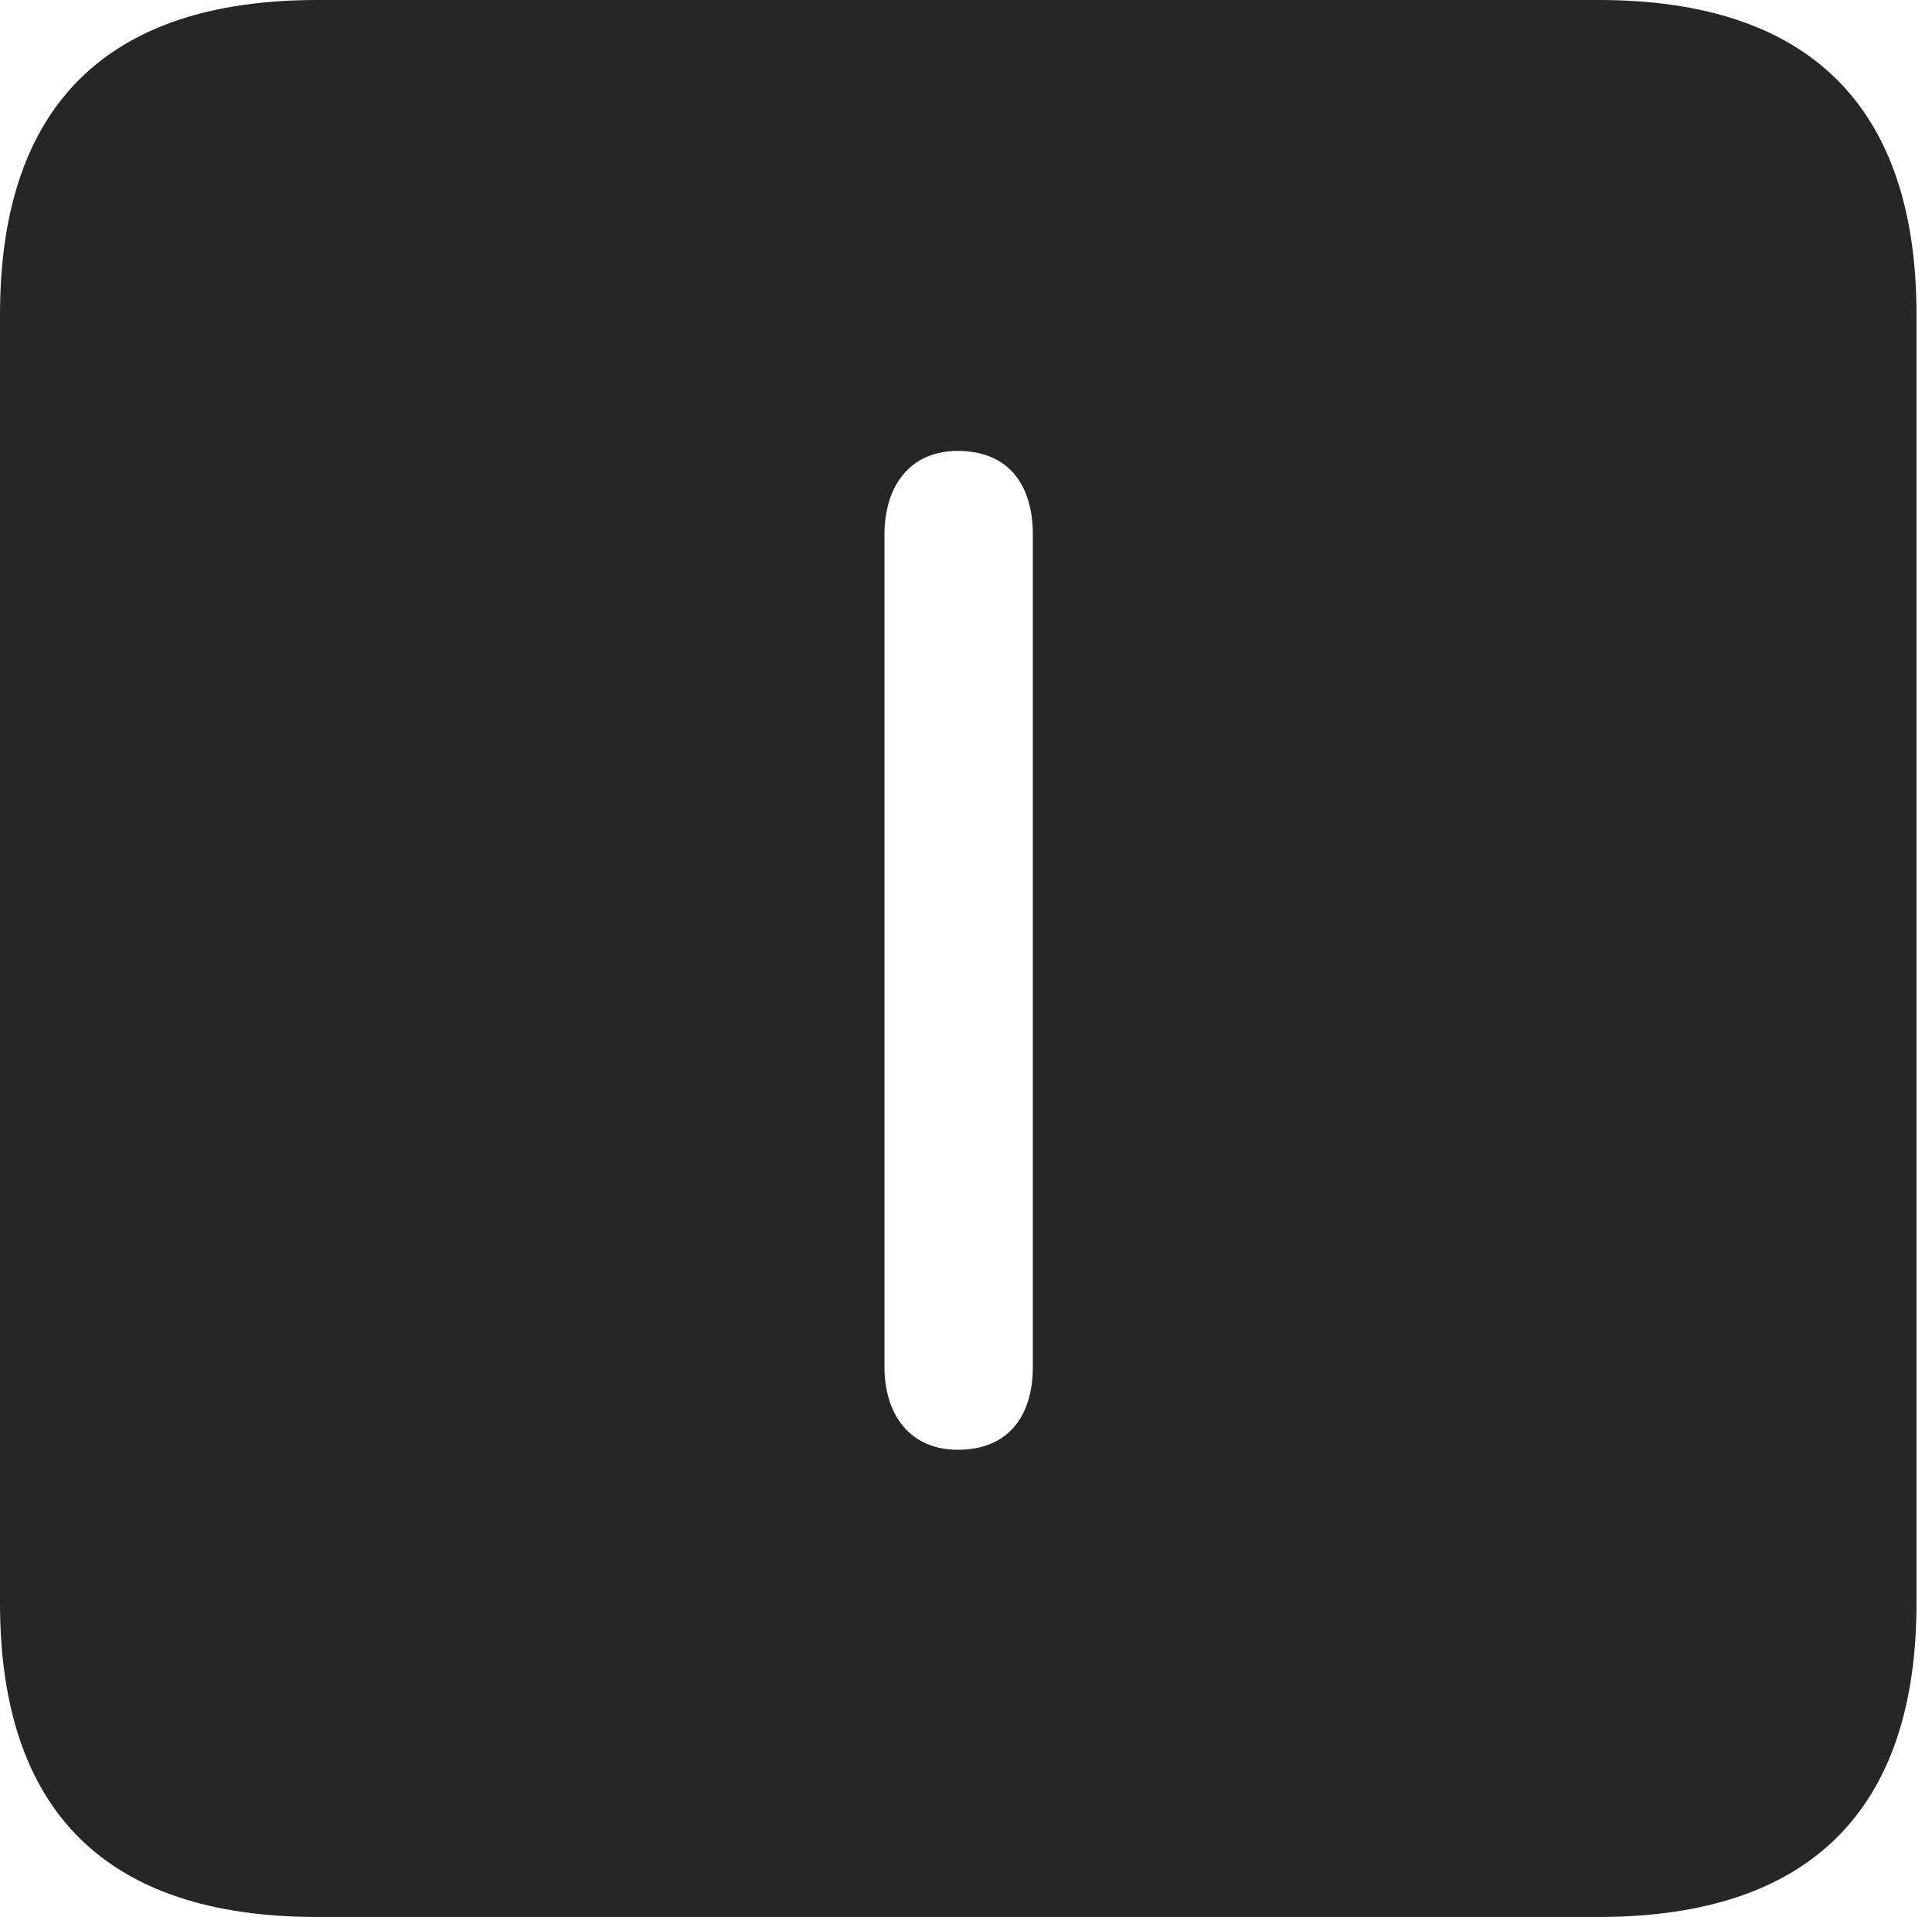 <?xml version="1.0" encoding="UTF-8"?>
<!--Generator: Apple Native CoreSVG 326-->
<!DOCTYPE svg
PUBLIC "-//W3C//DTD SVG 1.1//EN"
       "http://www.w3.org/Graphics/SVG/1.1/DTD/svg11.dtd">
<svg version="1.1" xmlns="http://www.w3.org/2000/svg" xmlns:xlink="http://www.w3.org/1999/xlink" viewBox="0 0 46.289 45.918">
 <g>
  <rect height="45.918" opacity="0" width="46.289" x="0" y="0"/>
  <path d="M45.918 7.539L45.918 38.398C45.918 43.359 43.359 45.918 38.301 45.918L7.598 45.918C2.559 45.918 0 43.398 0 38.398L0 7.539C0 2.539 2.559 0 7.598 0L38.301 0C43.359 0 45.918 2.559 45.918 7.539ZM21.191 12.812L21.191 32.734C21.191 33.906 21.816 34.727 22.949 34.727C24.121 34.727 24.746 33.965 24.746 32.734L24.746 12.812C24.746 11.562 24.121 10.801 22.949 10.801C21.816 10.801 21.191 11.621 21.191 12.812Z" fill="black" fill-opacity="0.85"/>
 </g>
</svg>
